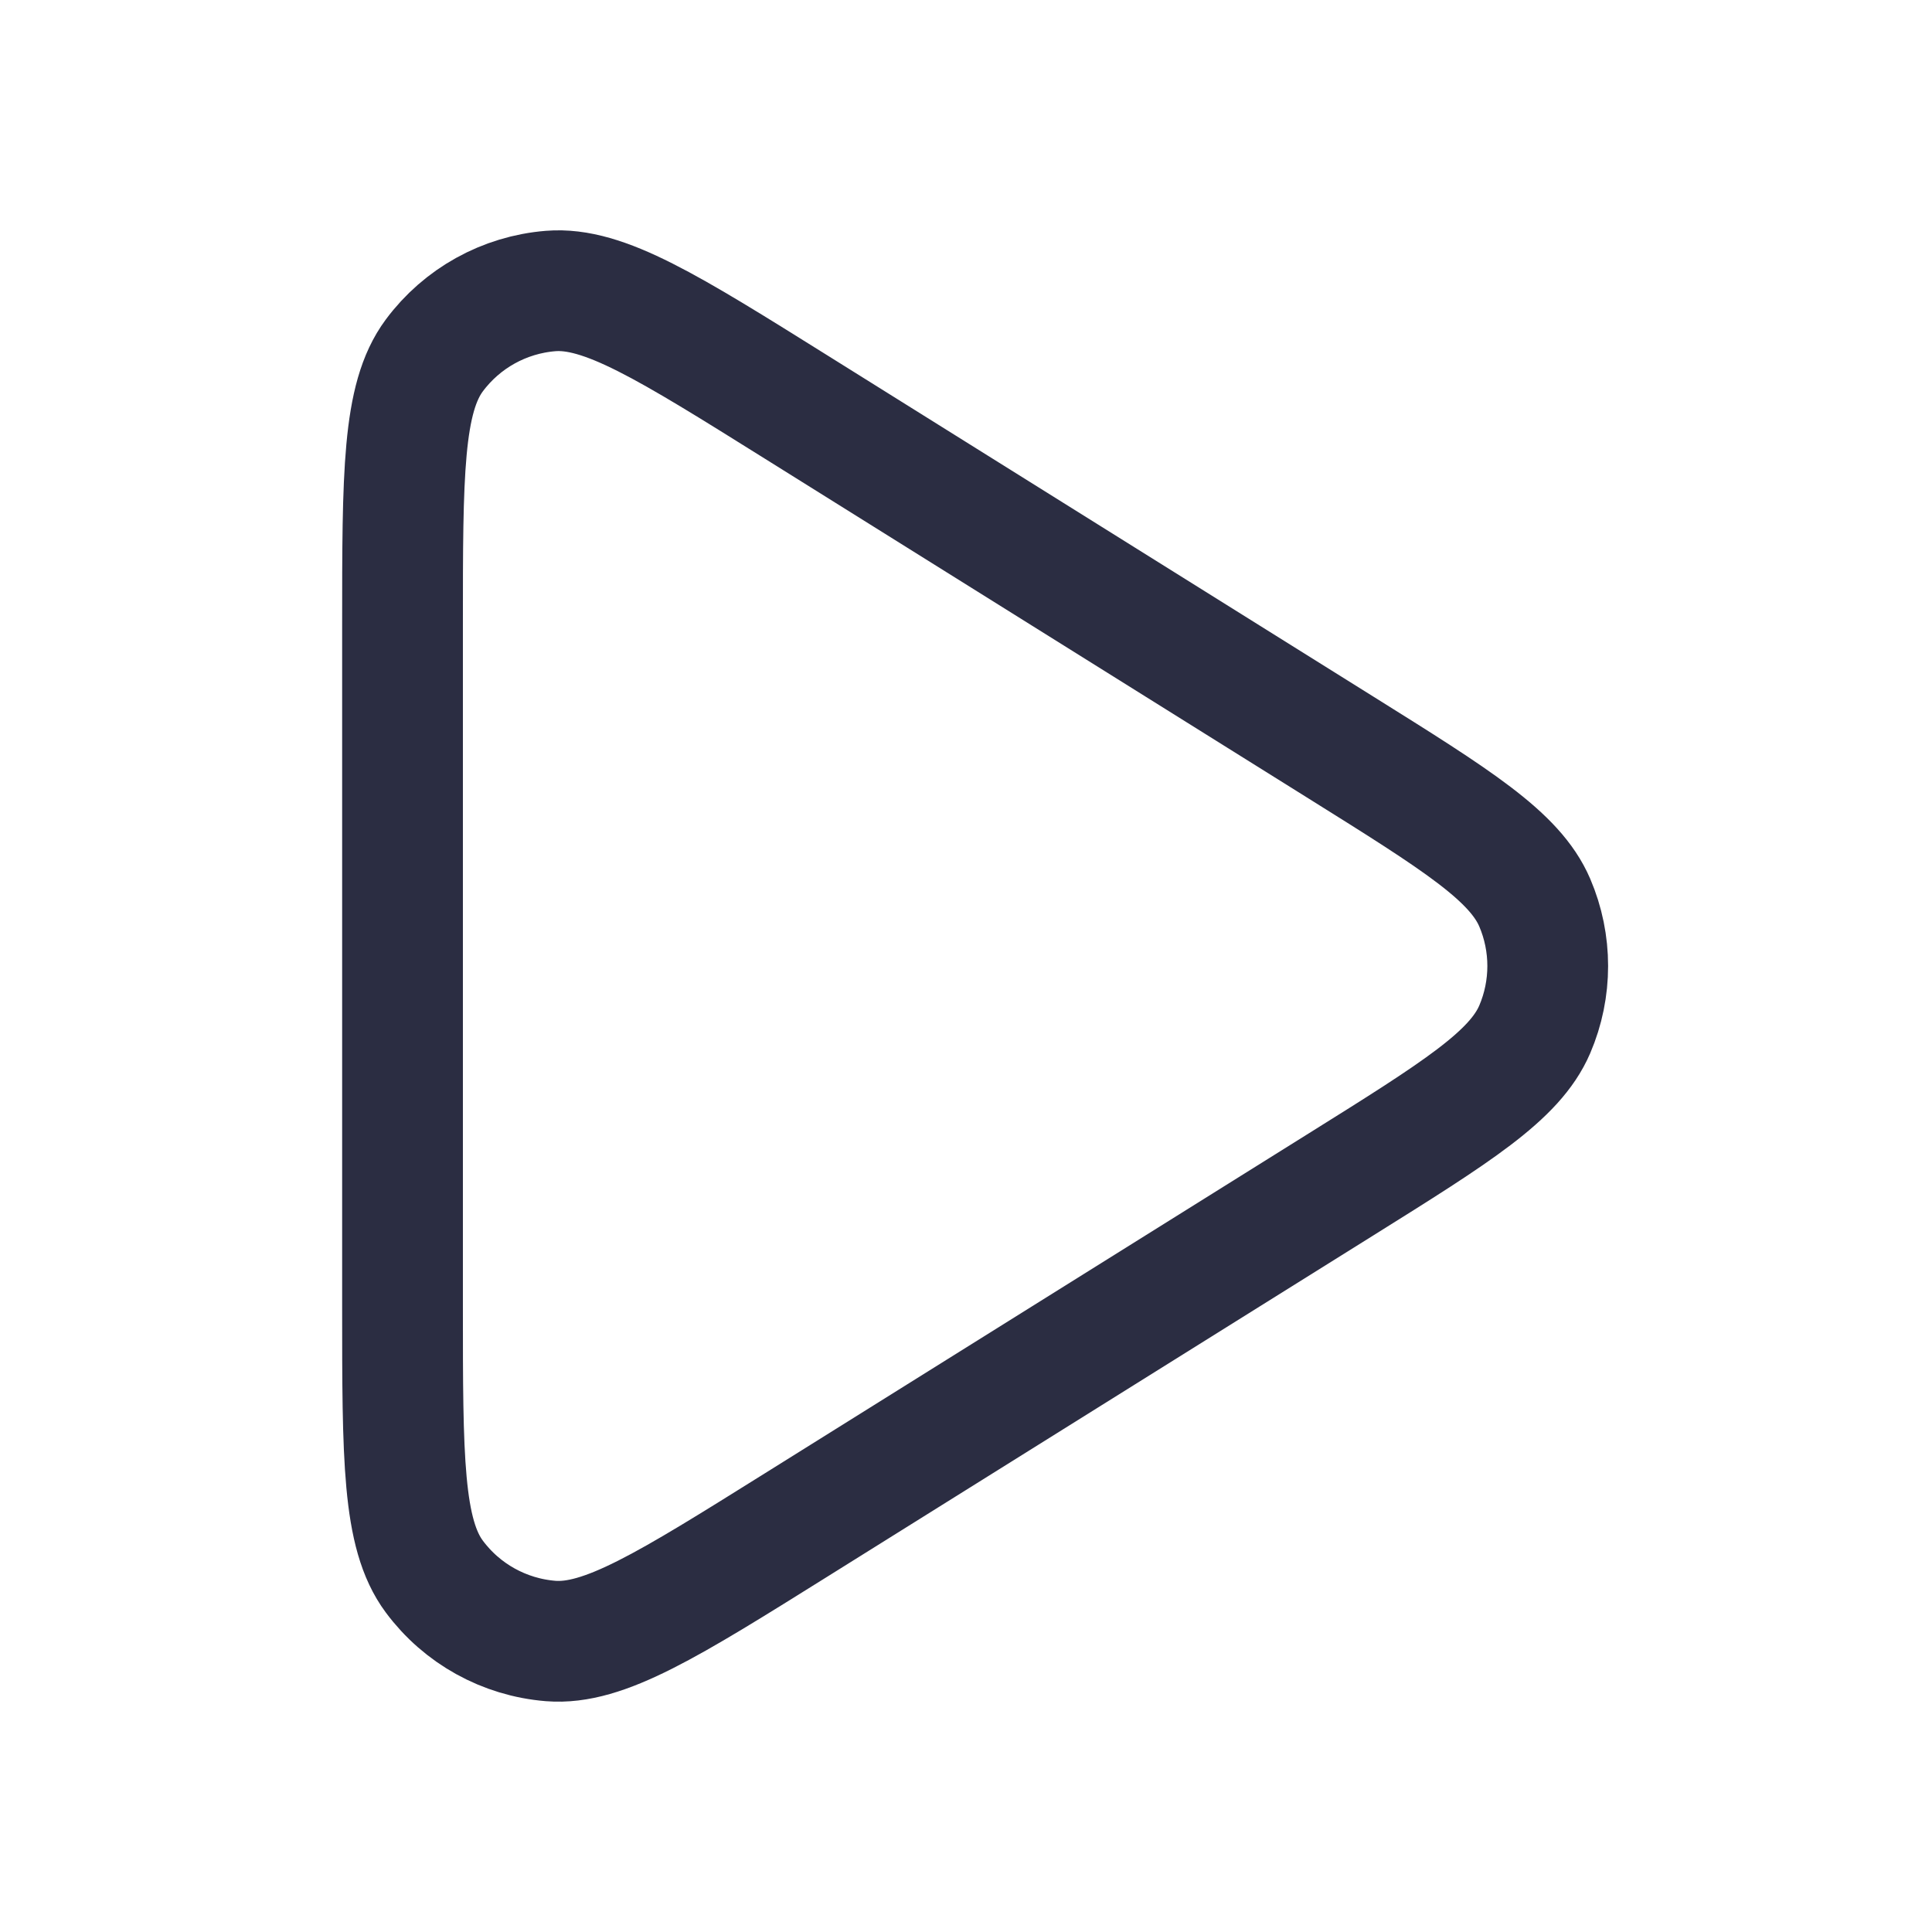 <svg width="32" height="32" viewBox="0 0 32 32" fill="none" xmlns="http://www.w3.org/2000/svg">
<path d="M22.211 12.382C24.131 13.582 25.09 14.181 25.42 14.95C25.707 15.62 25.707 16.38 25.42 17.05C25.09 17.818 24.131 18.418 22.211 19.618L13.195 25.253C11.064 26.585 9.999 27.251 9.12 27.18C8.353 27.118 7.651 26.729 7.193 26.112C6.667 25.404 6.667 24.148 6.667 21.635V10.365C6.667 7.852 6.667 6.596 7.193 5.888C7.651 5.271 8.353 4.882 9.12 4.82C9.999 4.749 11.064 5.415 13.195 6.747L22.211 12.382Z" stroke="#2B2D42" stroke-width="2" stroke-linejoin="round"/>
</svg>
